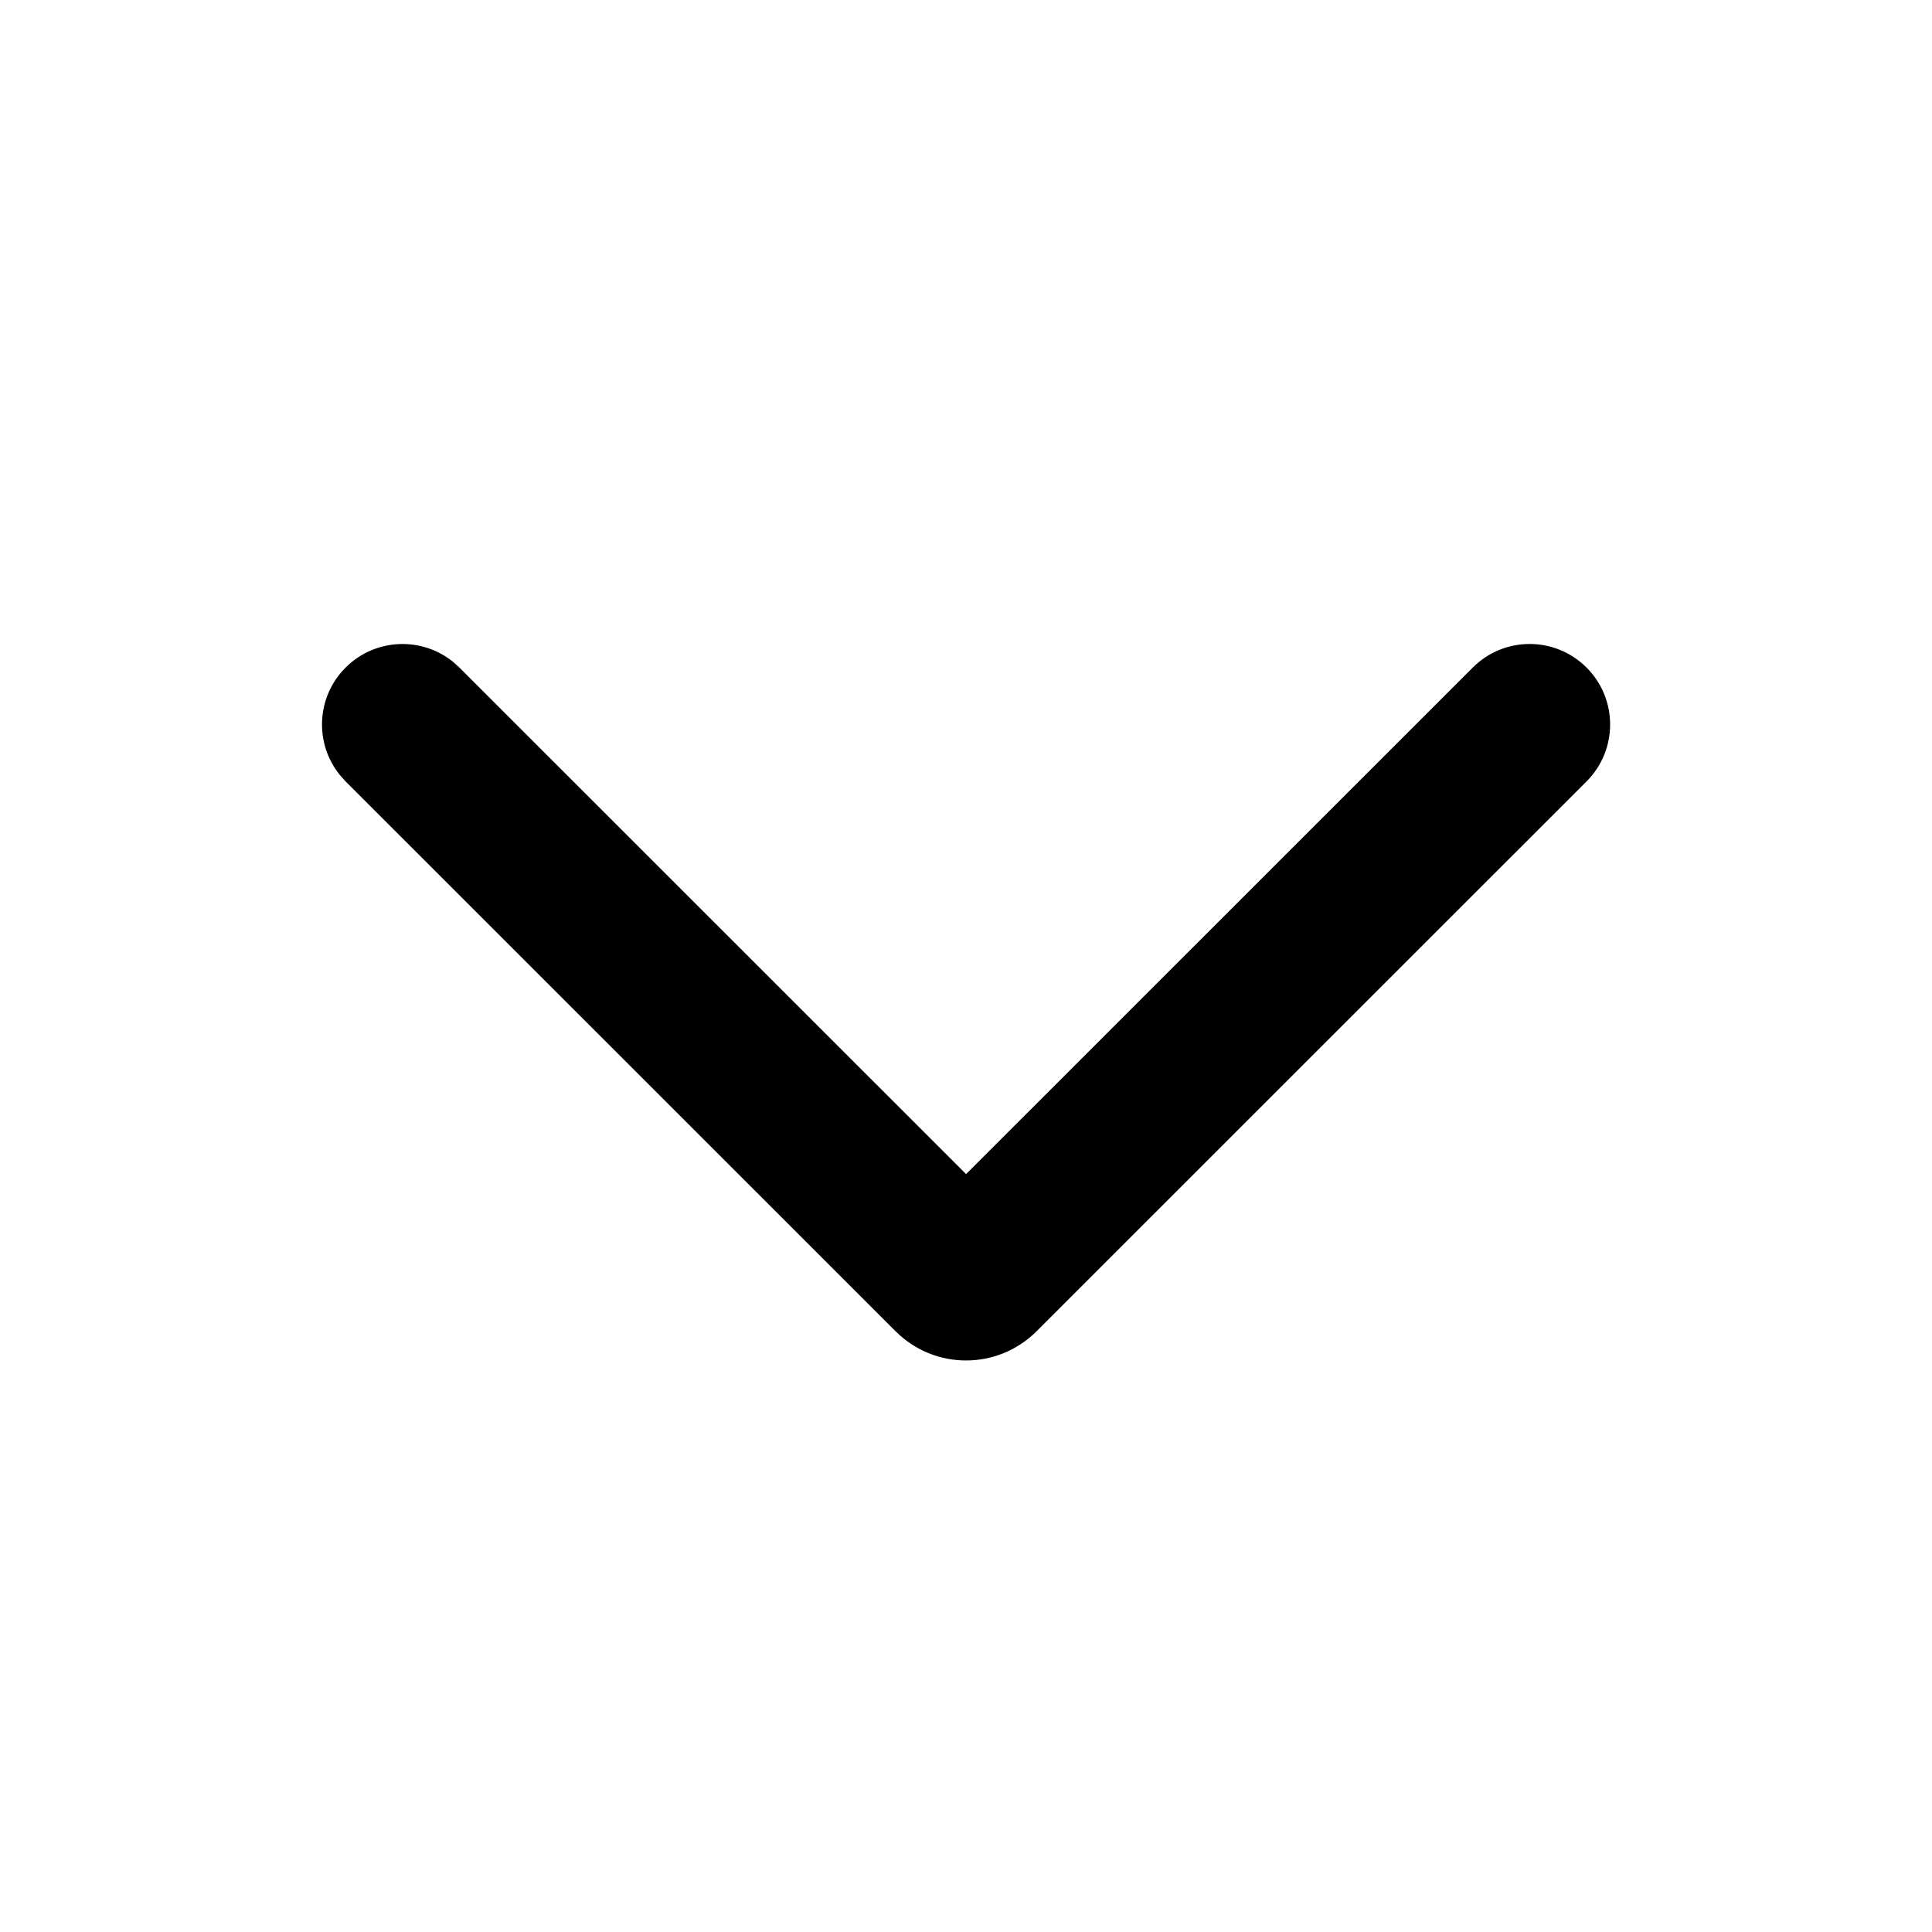 <svg width="24" height="24" viewBox="0 0 24 24" fill="none" xmlns="http://www.w3.org/2000/svg">
<path d="M18.295 8.293C18.685 7.902 19.318 7.902 19.709 8.293C20.099 8.683 20.099 9.316 19.709 9.707L12.876 16.538C12.392 17.021 11.609 17.021 11.126 16.538L4.293 9.707L4.224 9.63C3.904 9.238 3.927 8.659 4.293 8.293C4.659 7.927 5.238 7.904 5.631 8.224L5.707 8.293L12.001 14.585L18.295 8.293Z" fill="black"/>
</svg>
